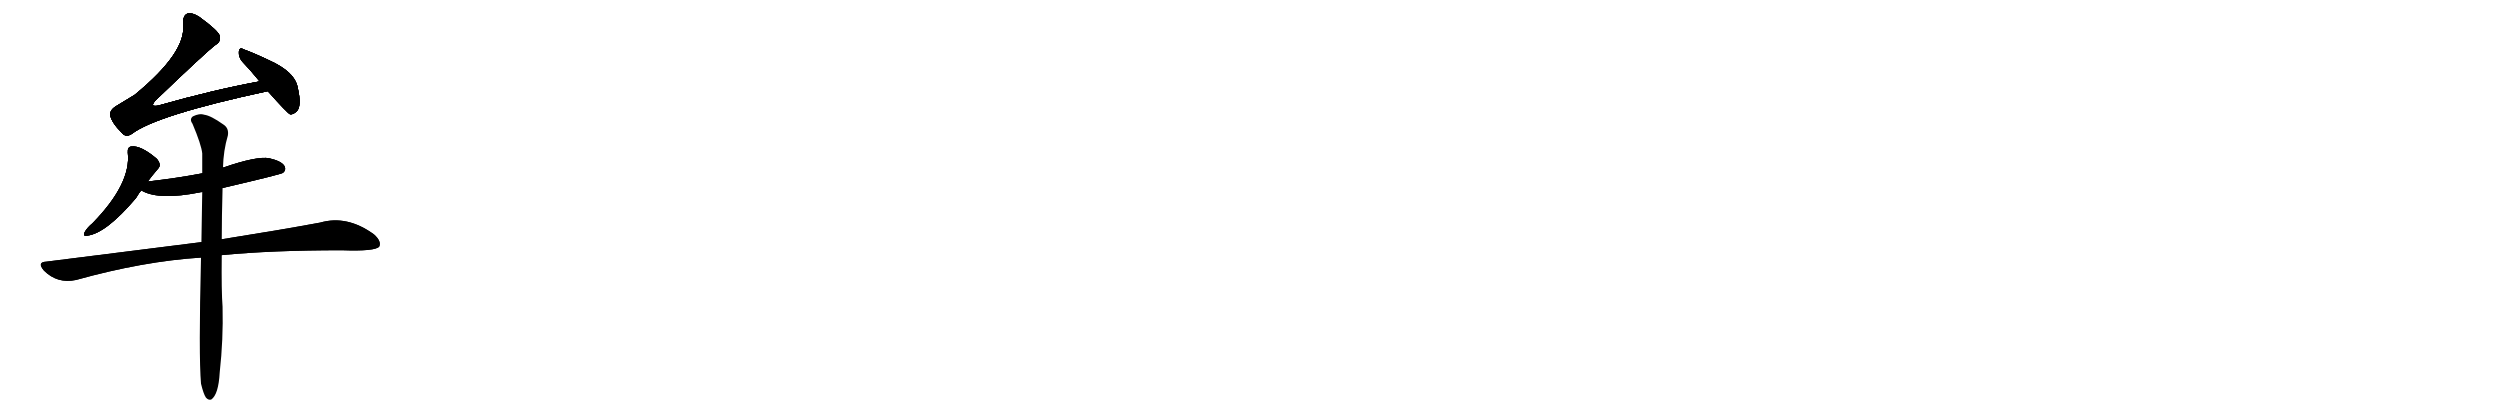 <svg version="1.1" viewBox="0 0 6144 1024" xmlns="http://www.w3.org/2000/svg">
  
  <g transform="scale(1, -1) translate(0, -900)" class="origin">
    <style type="text/css">
        .origin {display:none;}
        .hide {display:none;}
        .stroke {fill: #000000;}
        
.step1 {transform: translateX(1024px);}
.step2 {transform: translateX(2048px);}
.step3 {transform: translateX(3072px);}
.step4 {transform: translateX(4096px);}
.step5 {transform: translateX(5120px);}
.step6 {transform: translateX(6144px);}
.step7 {transform: translateX(7168px);}
.step8 {transform: translateX(8192px);}
.step9 {transform: translateX(9216px);}
.step10 {transform: translateX(10240px);}
.step11 {transform: translateX(11264px);}
.step12 {transform: translateX(12288px);}
.step13 {transform: translateX(13312px);}
.step14 {transform: translateX(14336px);}
.step15 {transform: translateX(15360px);}
.step16 {transform: translateX(16384px);}
.step17 {transform: translateX(17408px);}
.step18 {transform: translateX(18432px);}
.step19 {transform: translateX(19456px);}
.step20 {transform: translateX(20480px);}
.step21 {transform: translateX(21504px);}
.step22 {transform: translateX(22528px);}
.step23 {transform: translateX(23552px);}
.step24 {transform: translateX(24576px);}
.step25 {transform: translateX(25600px);}
.step26 {transform: translateX(26624px);}
.step27 {transform: translateX(27648px);}
.step28 {transform: translateX(28672px);}
.step29 {transform: translateX(29696px);}
    </style>

    <path d="M 638 700 Q 520 678 394 642 Q 381 638 376 641 Q 375 645 382 653 Q 505 771 530 790 Q 543 797 540 812 Q 536 825 489 859 Q 473 869 462 867 Q 449 863 450 841 Q 459 772 331 667 Q 310 654 285 639 Q 269 629 271 616 Q 275 598 299 574 Q 309 561 324 571 Q 384 617 658 676 C 687 682 667 706 638 700 Z" fill="lightgray"/>
    <path d="M 658 676 Q 706 622 713 619 Q 720 618 729 626 Q 742 639 732 683 Q 726 723 661 752 Q 621 771 598 779 Q 589 785 587 773 Q 586 760 595 749 Q 616 727 638 700 L 658 676 Z" fill="lightgray"/>
    <path d="M 363 454 Q 375 470 388 485 Q 398 495 385 510 Q 346 543 323 540 Q 313 539 314 525 Q 323 449 227 351 Q 215 341 209 331 Q 202 318 215 321 Q 261 327 334 413 Q 343 428 347 432 L 363 454 Z" fill="lightgray"/>
    <path d="M 547 438 Q 688 471 695 475 Q 704 482 699 492 Q 692 504 662 511 Q 632 517 548 488 L 497 474 Q 434 462 363 454 C 333 451 320 445 347 432 Q 348 432 351 430 Q 393 408 490 427 Q 493 428 497 428 L 547 438 Z" fill="lightgray"/>
    <path d="M 545 273 Q 669 285 840 285 Q 922 282 932 294 Q 938 307 919 324 Q 853 372 787 353 Q 690 335 545 312 L 495 305 Q 318 283 114 257 Q 90 256 108 235 Q 141 202 187 212 Q 352 258 494 267 L 545 273 Z" fill="lightgray"/>
    <path d="M 494 -43 Q 500 -68 506 -77 Q 512 -84 519 -82 Q 537 -70 540 -15 Q 549 66 547 146 Q 544 183 545 273 L 545 312 Q 545 367 547 438 L 548 488 Q 549 530 560 567 Q 563 585 549 594 Q 518 616 502 618 Q 490 622 474 614 Q 465 607 473 596 Q 495 544 497 523 Q 497 499 497 474 L 497 428 Q 496 373 495 305 L 494 267 Q 488 26 494 -43 Z" fill="lightgray"/></g>
<g transform="scale(1, -1) translate(0, -900)">
    <style type="text/css">
        .origin {display:none;}
        .hide {display:none;}
        .stroke {fill: #000000;}
        
.step1 {transform: translateX(1024px);}
.step2 {transform: translateX(2048px);}
.step3 {transform: translateX(3072px);}
.step4 {transform: translateX(4096px);}
.step5 {transform: translateX(5120px);}
.step6 {transform: translateX(6144px);}
.step7 {transform: translateX(7168px);}
.step8 {transform: translateX(8192px);}
.step9 {transform: translateX(9216px);}
.step10 {transform: translateX(10240px);}
.step11 {transform: translateX(11264px);}
.step12 {transform: translateX(12288px);}
.step13 {transform: translateX(13312px);}
.step14 {transform: translateX(14336px);}
.step15 {transform: translateX(15360px);}
.step16 {transform: translateX(16384px);}
.step17 {transform: translateX(17408px);}
.step18 {transform: translateX(18432px);}
.step19 {transform: translateX(19456px);}
.step20 {transform: translateX(20480px);}
.step21 {transform: translateX(21504px);}
.step22 {transform: translateX(22528px);}
.step23 {transform: translateX(23552px);}
.step24 {transform: translateX(24576px);}
.step25 {transform: translateX(25600px);}
.step26 {transform: translateX(26624px);}
.step27 {transform: translateX(27648px);}
.step28 {transform: translateX(28672px);}
.step29 {transform: translateX(29696px);}
    </style>

    <path d="M 638 700 Q 520 678 394 642 Q 381 638 376 641 Q 375 645 382 653 Q 505 771 530 790 Q 543 797 540 812 Q 536 825 489 859 Q 473 869 462 867 Q 449 863 450 841 Q 459 772 331 667 Q 310 654 285 639 Q 269 629 271 616 Q 275 598 299 574 Q 309 561 324 571 Q 384 617 658 676 C 687 682 667 706 638 700 Z" fill="lightgray" class="stroke step0"/>
    <path d="M 658 676 Q 706 622 713 619 Q 720 618 729 626 Q 742 639 732 683 Q 726 723 661 752 Q 621 771 598 779 Q 589 785 587 773 Q 586 760 595 749 Q 616 727 638 700 L 658 676 Z" fill="lightgray" class="hide"/>
    <path d="M 363 454 Q 375 470 388 485 Q 398 495 385 510 Q 346 543 323 540 Q 313 539 314 525 Q 323 449 227 351 Q 215 341 209 331 Q 202 318 215 321 Q 261 327 334 413 Q 343 428 347 432 L 363 454 Z" fill="lightgray" class="hide"/>
    <path d="M 547 438 Q 688 471 695 475 Q 704 482 699 492 Q 692 504 662 511 Q 632 517 548 488 L 497 474 Q 434 462 363 454 C 333 451 320 445 347 432 Q 348 432 351 430 Q 393 408 490 427 Q 493 428 497 428 L 547 438 Z" fill="lightgray" class="hide"/>
    <path d="M 545 273 Q 669 285 840 285 Q 922 282 932 294 Q 938 307 919 324 Q 853 372 787 353 Q 690 335 545 312 L 495 305 Q 318 283 114 257 Q 90 256 108 235 Q 141 202 187 212 Q 352 258 494 267 L 545 273 Z" fill="lightgray" class="hide"/>
    <path d="M 494 -43 Q 500 -68 506 -77 Q 512 -84 519 -82 Q 537 -70 540 -15 Q 549 66 547 146 Q 544 183 545 273 L 545 312 Q 545 367 547 438 L 548 488 Q 549 530 560 567 Q 563 585 549 594 Q 518 616 502 618 Q 490 622 474 614 Q 465 607 473 596 Q 495 544 497 523 Q 497 499 497 474 L 497 428 Q 496 373 495 305 L 494 267 Q 488 26 494 -43 Z" fill="lightgray" class="hide"/></g><g transform="scale(1, -1) translate(0, -900)">
    <style type="text/css">
        .origin {display:none;}
        .hide {display:none;}
        .stroke {fill: #000000;}
        
.step1 {transform: translateX(1024px);}
.step2 {transform: translateX(2048px);}
.step3 {transform: translateX(3072px);}
.step4 {transform: translateX(4096px);}
.step5 {transform: translateX(5120px);}
.step6 {transform: translateX(6144px);}
.step7 {transform: translateX(7168px);}
.step8 {transform: translateX(8192px);}
.step9 {transform: translateX(9216px);}
.step10 {transform: translateX(10240px);}
.step11 {transform: translateX(11264px);}
.step12 {transform: translateX(12288px);}
.step13 {transform: translateX(13312px);}
.step14 {transform: translateX(14336px);}
.step15 {transform: translateX(15360px);}
.step16 {transform: translateX(16384px);}
.step17 {transform: translateX(17408px);}
.step18 {transform: translateX(18432px);}
.step19 {transform: translateX(19456px);}
.step20 {transform: translateX(20480px);}
.step21 {transform: translateX(21504px);}
.step22 {transform: translateX(22528px);}
.step23 {transform: translateX(23552px);}
.step24 {transform: translateX(24576px);}
.step25 {transform: translateX(25600px);}
.step26 {transform: translateX(26624px);}
.step27 {transform: translateX(27648px);}
.step28 {transform: translateX(28672px);}
.step29 {transform: translateX(29696px);}
    </style>

    <path d="M 638 700 Q 520 678 394 642 Q 381 638 376 641 Q 375 645 382 653 Q 505 771 530 790 Q 543 797 540 812 Q 536 825 489 859 Q 473 869 462 867 Q 449 863 450 841 Q 459 772 331 667 Q 310 654 285 639 Q 269 629 271 616 Q 275 598 299 574 Q 309 561 324 571 Q 384 617 658 676 C 687 682 667 706 638 700 Z" fill="lightgray" class="stroke step1"/>
    <path d="M 658 676 Q 706 622 713 619 Q 720 618 729 626 Q 742 639 732 683 Q 726 723 661 752 Q 621 771 598 779 Q 589 785 587 773 Q 586 760 595 749 Q 616 727 638 700 L 658 676 Z" fill="lightgray" class="stroke step1"/>
    <path d="M 363 454 Q 375 470 388 485 Q 398 495 385 510 Q 346 543 323 540 Q 313 539 314 525 Q 323 449 227 351 Q 215 341 209 331 Q 202 318 215 321 Q 261 327 334 413 Q 343 428 347 432 L 363 454 Z" fill="lightgray" class="hide"/>
    <path d="M 547 438 Q 688 471 695 475 Q 704 482 699 492 Q 692 504 662 511 Q 632 517 548 488 L 497 474 Q 434 462 363 454 C 333 451 320 445 347 432 Q 348 432 351 430 Q 393 408 490 427 Q 493 428 497 428 L 547 438 Z" fill="lightgray" class="hide"/>
    <path d="M 545 273 Q 669 285 840 285 Q 922 282 932 294 Q 938 307 919 324 Q 853 372 787 353 Q 690 335 545 312 L 495 305 Q 318 283 114 257 Q 90 256 108 235 Q 141 202 187 212 Q 352 258 494 267 L 545 273 Z" fill="lightgray" class="hide"/>
    <path d="M 494 -43 Q 500 -68 506 -77 Q 512 -84 519 -82 Q 537 -70 540 -15 Q 549 66 547 146 Q 544 183 545 273 L 545 312 Q 545 367 547 438 L 548 488 Q 549 530 560 567 Q 563 585 549 594 Q 518 616 502 618 Q 490 622 474 614 Q 465 607 473 596 Q 495 544 497 523 Q 497 499 497 474 L 497 428 Q 496 373 495 305 L 494 267 Q 488 26 494 -43 Z" fill="lightgray" class="hide"/></g><g transform="scale(1, -1) translate(0, -900)">
    <style type="text/css">
        .origin {display:none;}
        .hide {display:none;}
        .stroke {fill: #000000;}
        
.step1 {transform: translateX(1024px);}
.step2 {transform: translateX(2048px);}
.step3 {transform: translateX(3072px);}
.step4 {transform: translateX(4096px);}
.step5 {transform: translateX(5120px);}
.step6 {transform: translateX(6144px);}
.step7 {transform: translateX(7168px);}
.step8 {transform: translateX(8192px);}
.step9 {transform: translateX(9216px);}
.step10 {transform: translateX(10240px);}
.step11 {transform: translateX(11264px);}
.step12 {transform: translateX(12288px);}
.step13 {transform: translateX(13312px);}
.step14 {transform: translateX(14336px);}
.step15 {transform: translateX(15360px);}
.step16 {transform: translateX(16384px);}
.step17 {transform: translateX(17408px);}
.step18 {transform: translateX(18432px);}
.step19 {transform: translateX(19456px);}
.step20 {transform: translateX(20480px);}
.step21 {transform: translateX(21504px);}
.step22 {transform: translateX(22528px);}
.step23 {transform: translateX(23552px);}
.step24 {transform: translateX(24576px);}
.step25 {transform: translateX(25600px);}
.step26 {transform: translateX(26624px);}
.step27 {transform: translateX(27648px);}
.step28 {transform: translateX(28672px);}
.step29 {transform: translateX(29696px);}
    </style>

    <path d="M 638 700 Q 520 678 394 642 Q 381 638 376 641 Q 375 645 382 653 Q 505 771 530 790 Q 543 797 540 812 Q 536 825 489 859 Q 473 869 462 867 Q 449 863 450 841 Q 459 772 331 667 Q 310 654 285 639 Q 269 629 271 616 Q 275 598 299 574 Q 309 561 324 571 Q 384 617 658 676 C 687 682 667 706 638 700 Z" fill="lightgray" class="stroke step2"/>
    <path d="M 658 676 Q 706 622 713 619 Q 720 618 729 626 Q 742 639 732 683 Q 726 723 661 752 Q 621 771 598 779 Q 589 785 587 773 Q 586 760 595 749 Q 616 727 638 700 L 658 676 Z" fill="lightgray" class="stroke step2"/>
    <path d="M 363 454 Q 375 470 388 485 Q 398 495 385 510 Q 346 543 323 540 Q 313 539 314 525 Q 323 449 227 351 Q 215 341 209 331 Q 202 318 215 321 Q 261 327 334 413 Q 343 428 347 432 L 363 454 Z" fill="lightgray" class="stroke step2"/>
    <path d="M 547 438 Q 688 471 695 475 Q 704 482 699 492 Q 692 504 662 511 Q 632 517 548 488 L 497 474 Q 434 462 363 454 C 333 451 320 445 347 432 Q 348 432 351 430 Q 393 408 490 427 Q 493 428 497 428 L 547 438 Z" fill="lightgray" class="hide"/>
    <path d="M 545 273 Q 669 285 840 285 Q 922 282 932 294 Q 938 307 919 324 Q 853 372 787 353 Q 690 335 545 312 L 495 305 Q 318 283 114 257 Q 90 256 108 235 Q 141 202 187 212 Q 352 258 494 267 L 545 273 Z" fill="lightgray" class="hide"/>
    <path d="M 494 -43 Q 500 -68 506 -77 Q 512 -84 519 -82 Q 537 -70 540 -15 Q 549 66 547 146 Q 544 183 545 273 L 545 312 Q 545 367 547 438 L 548 488 Q 549 530 560 567 Q 563 585 549 594 Q 518 616 502 618 Q 490 622 474 614 Q 465 607 473 596 Q 495 544 497 523 Q 497 499 497 474 L 497 428 Q 496 373 495 305 L 494 267 Q 488 26 494 -43 Z" fill="lightgray" class="hide"/></g><g transform="scale(1, -1) translate(0, -900)">
    <style type="text/css">
        .origin {display:none;}
        .hide {display:none;}
        .stroke {fill: #000000;}
        
.step1 {transform: translateX(1024px);}
.step2 {transform: translateX(2048px);}
.step3 {transform: translateX(3072px);}
.step4 {transform: translateX(4096px);}
.step5 {transform: translateX(5120px);}
.step6 {transform: translateX(6144px);}
.step7 {transform: translateX(7168px);}
.step8 {transform: translateX(8192px);}
.step9 {transform: translateX(9216px);}
.step10 {transform: translateX(10240px);}
.step11 {transform: translateX(11264px);}
.step12 {transform: translateX(12288px);}
.step13 {transform: translateX(13312px);}
.step14 {transform: translateX(14336px);}
.step15 {transform: translateX(15360px);}
.step16 {transform: translateX(16384px);}
.step17 {transform: translateX(17408px);}
.step18 {transform: translateX(18432px);}
.step19 {transform: translateX(19456px);}
.step20 {transform: translateX(20480px);}
.step21 {transform: translateX(21504px);}
.step22 {transform: translateX(22528px);}
.step23 {transform: translateX(23552px);}
.step24 {transform: translateX(24576px);}
.step25 {transform: translateX(25600px);}
.step26 {transform: translateX(26624px);}
.step27 {transform: translateX(27648px);}
.step28 {transform: translateX(28672px);}
.step29 {transform: translateX(29696px);}
    </style>

    <path d="M 638 700 Q 520 678 394 642 Q 381 638 376 641 Q 375 645 382 653 Q 505 771 530 790 Q 543 797 540 812 Q 536 825 489 859 Q 473 869 462 867 Q 449 863 450 841 Q 459 772 331 667 Q 310 654 285 639 Q 269 629 271 616 Q 275 598 299 574 Q 309 561 324 571 Q 384 617 658 676 C 687 682 667 706 638 700 Z" fill="lightgray" class="stroke step3"/>
    <path d="M 658 676 Q 706 622 713 619 Q 720 618 729 626 Q 742 639 732 683 Q 726 723 661 752 Q 621 771 598 779 Q 589 785 587 773 Q 586 760 595 749 Q 616 727 638 700 L 658 676 Z" fill="lightgray" class="stroke step3"/>
    <path d="M 363 454 Q 375 470 388 485 Q 398 495 385 510 Q 346 543 323 540 Q 313 539 314 525 Q 323 449 227 351 Q 215 341 209 331 Q 202 318 215 321 Q 261 327 334 413 Q 343 428 347 432 L 363 454 Z" fill="lightgray" class="stroke step3"/>
    <path d="M 547 438 Q 688 471 695 475 Q 704 482 699 492 Q 692 504 662 511 Q 632 517 548 488 L 497 474 Q 434 462 363 454 C 333 451 320 445 347 432 Q 348 432 351 430 Q 393 408 490 427 Q 493 428 497 428 L 547 438 Z" fill="lightgray" class="stroke step3"/>
    <path d="M 545 273 Q 669 285 840 285 Q 922 282 932 294 Q 938 307 919 324 Q 853 372 787 353 Q 690 335 545 312 L 495 305 Q 318 283 114 257 Q 90 256 108 235 Q 141 202 187 212 Q 352 258 494 267 L 545 273 Z" fill="lightgray" class="hide"/>
    <path d="M 494 -43 Q 500 -68 506 -77 Q 512 -84 519 -82 Q 537 -70 540 -15 Q 549 66 547 146 Q 544 183 545 273 L 545 312 Q 545 367 547 438 L 548 488 Q 549 530 560 567 Q 563 585 549 594 Q 518 616 502 618 Q 490 622 474 614 Q 465 607 473 596 Q 495 544 497 523 Q 497 499 497 474 L 497 428 Q 496 373 495 305 L 494 267 Q 488 26 494 -43 Z" fill="lightgray" class="hide"/></g><g transform="scale(1, -1) translate(0, -900)">
    <style type="text/css">
        .origin {display:none;}
        .hide {display:none;}
        .stroke {fill: #000000;}
        
.step1 {transform: translateX(1024px);}
.step2 {transform: translateX(2048px);}
.step3 {transform: translateX(3072px);}
.step4 {transform: translateX(4096px);}
.step5 {transform: translateX(5120px);}
.step6 {transform: translateX(6144px);}
.step7 {transform: translateX(7168px);}
.step8 {transform: translateX(8192px);}
.step9 {transform: translateX(9216px);}
.step10 {transform: translateX(10240px);}
.step11 {transform: translateX(11264px);}
.step12 {transform: translateX(12288px);}
.step13 {transform: translateX(13312px);}
.step14 {transform: translateX(14336px);}
.step15 {transform: translateX(15360px);}
.step16 {transform: translateX(16384px);}
.step17 {transform: translateX(17408px);}
.step18 {transform: translateX(18432px);}
.step19 {transform: translateX(19456px);}
.step20 {transform: translateX(20480px);}
.step21 {transform: translateX(21504px);}
.step22 {transform: translateX(22528px);}
.step23 {transform: translateX(23552px);}
.step24 {transform: translateX(24576px);}
.step25 {transform: translateX(25600px);}
.step26 {transform: translateX(26624px);}
.step27 {transform: translateX(27648px);}
.step28 {transform: translateX(28672px);}
.step29 {transform: translateX(29696px);}
    </style>

    <path d="M 638 700 Q 520 678 394 642 Q 381 638 376 641 Q 375 645 382 653 Q 505 771 530 790 Q 543 797 540 812 Q 536 825 489 859 Q 473 869 462 867 Q 449 863 450 841 Q 459 772 331 667 Q 310 654 285 639 Q 269 629 271 616 Q 275 598 299 574 Q 309 561 324 571 Q 384 617 658 676 C 687 682 667 706 638 700 Z" fill="lightgray" class="stroke step4"/>
    <path d="M 658 676 Q 706 622 713 619 Q 720 618 729 626 Q 742 639 732 683 Q 726 723 661 752 Q 621 771 598 779 Q 589 785 587 773 Q 586 760 595 749 Q 616 727 638 700 L 658 676 Z" fill="lightgray" class="stroke step4"/>
    <path d="M 363 454 Q 375 470 388 485 Q 398 495 385 510 Q 346 543 323 540 Q 313 539 314 525 Q 323 449 227 351 Q 215 341 209 331 Q 202 318 215 321 Q 261 327 334 413 Q 343 428 347 432 L 363 454 Z" fill="lightgray" class="stroke step4"/>
    <path d="M 547 438 Q 688 471 695 475 Q 704 482 699 492 Q 692 504 662 511 Q 632 517 548 488 L 497 474 Q 434 462 363 454 C 333 451 320 445 347 432 Q 348 432 351 430 Q 393 408 490 427 Q 493 428 497 428 L 547 438 Z" fill="lightgray" class="stroke step4"/>
    <path d="M 545 273 Q 669 285 840 285 Q 922 282 932 294 Q 938 307 919 324 Q 853 372 787 353 Q 690 335 545 312 L 495 305 Q 318 283 114 257 Q 90 256 108 235 Q 141 202 187 212 Q 352 258 494 267 L 545 273 Z" fill="lightgray" class="stroke step4"/>
    <path d="M 494 -43 Q 500 -68 506 -77 Q 512 -84 519 -82 Q 537 -70 540 -15 Q 549 66 547 146 Q 544 183 545 273 L 545 312 Q 545 367 547 438 L 548 488 Q 549 530 560 567 Q 563 585 549 594 Q 518 616 502 618 Q 490 622 474 614 Q 465 607 473 596 Q 495 544 497 523 Q 497 499 497 474 L 497 428 Q 496 373 495 305 L 494 267 Q 488 26 494 -43 Z" fill="lightgray" class="hide"/></g><g transform="scale(1, -1) translate(0, -900)">
    <style type="text/css">
        .origin {display:none;}
        .hide {display:none;}
        .stroke {fill: #000000;}
        
.step1 {transform: translateX(1024px);}
.step2 {transform: translateX(2048px);}
.step3 {transform: translateX(3072px);}
.step4 {transform: translateX(4096px);}
.step5 {transform: translateX(5120px);}
.step6 {transform: translateX(6144px);}
.step7 {transform: translateX(7168px);}
.step8 {transform: translateX(8192px);}
.step9 {transform: translateX(9216px);}
.step10 {transform: translateX(10240px);}
.step11 {transform: translateX(11264px);}
.step12 {transform: translateX(12288px);}
.step13 {transform: translateX(13312px);}
.step14 {transform: translateX(14336px);}
.step15 {transform: translateX(15360px);}
.step16 {transform: translateX(16384px);}
.step17 {transform: translateX(17408px);}
.step18 {transform: translateX(18432px);}
.step19 {transform: translateX(19456px);}
.step20 {transform: translateX(20480px);}
.step21 {transform: translateX(21504px);}
.step22 {transform: translateX(22528px);}
.step23 {transform: translateX(23552px);}
.step24 {transform: translateX(24576px);}
.step25 {transform: translateX(25600px);}
.step26 {transform: translateX(26624px);}
.step27 {transform: translateX(27648px);}
.step28 {transform: translateX(28672px);}
.step29 {transform: translateX(29696px);}
    </style>

    <path d="M 638 700 Q 520 678 394 642 Q 381 638 376 641 Q 375 645 382 653 Q 505 771 530 790 Q 543 797 540 812 Q 536 825 489 859 Q 473 869 462 867 Q 449 863 450 841 Q 459 772 331 667 Q 310 654 285 639 Q 269 629 271 616 Q 275 598 299 574 Q 309 561 324 571 Q 384 617 658 676 C 687 682 667 706 638 700 Z" fill="lightgray" class="stroke step5"/>
    <path d="M 658 676 Q 706 622 713 619 Q 720 618 729 626 Q 742 639 732 683 Q 726 723 661 752 Q 621 771 598 779 Q 589 785 587 773 Q 586 760 595 749 Q 616 727 638 700 L 658 676 Z" fill="lightgray" class="stroke step5"/>
    <path d="M 363 454 Q 375 470 388 485 Q 398 495 385 510 Q 346 543 323 540 Q 313 539 314 525 Q 323 449 227 351 Q 215 341 209 331 Q 202 318 215 321 Q 261 327 334 413 Q 343 428 347 432 L 363 454 Z" fill="lightgray" class="stroke step5"/>
    <path d="M 547 438 Q 688 471 695 475 Q 704 482 699 492 Q 692 504 662 511 Q 632 517 548 488 L 497 474 Q 434 462 363 454 C 333 451 320 445 347 432 Q 348 432 351 430 Q 393 408 490 427 Q 493 428 497 428 L 547 438 Z" fill="lightgray" class="stroke step5"/>
    <path d="M 545 273 Q 669 285 840 285 Q 922 282 932 294 Q 938 307 919 324 Q 853 372 787 353 Q 690 335 545 312 L 495 305 Q 318 283 114 257 Q 90 256 108 235 Q 141 202 187 212 Q 352 258 494 267 L 545 273 Z" fill="lightgray" class="stroke step5"/>
    <path d="M 494 -43 Q 500 -68 506 -77 Q 512 -84 519 -82 Q 537 -70 540 -15 Q 549 66 547 146 Q 544 183 545 273 L 545 312 Q 545 367 547 438 L 548 488 Q 549 530 560 567 Q 563 585 549 594 Q 518 616 502 618 Q 490 622 474 614 Q 465 607 473 596 Q 495 544 497 523 Q 497 499 497 474 L 497 428 Q 496 373 495 305 L 494 267 Q 488 26 494 -43 Z" fill="lightgray" class="stroke step5"/></g></svg>
